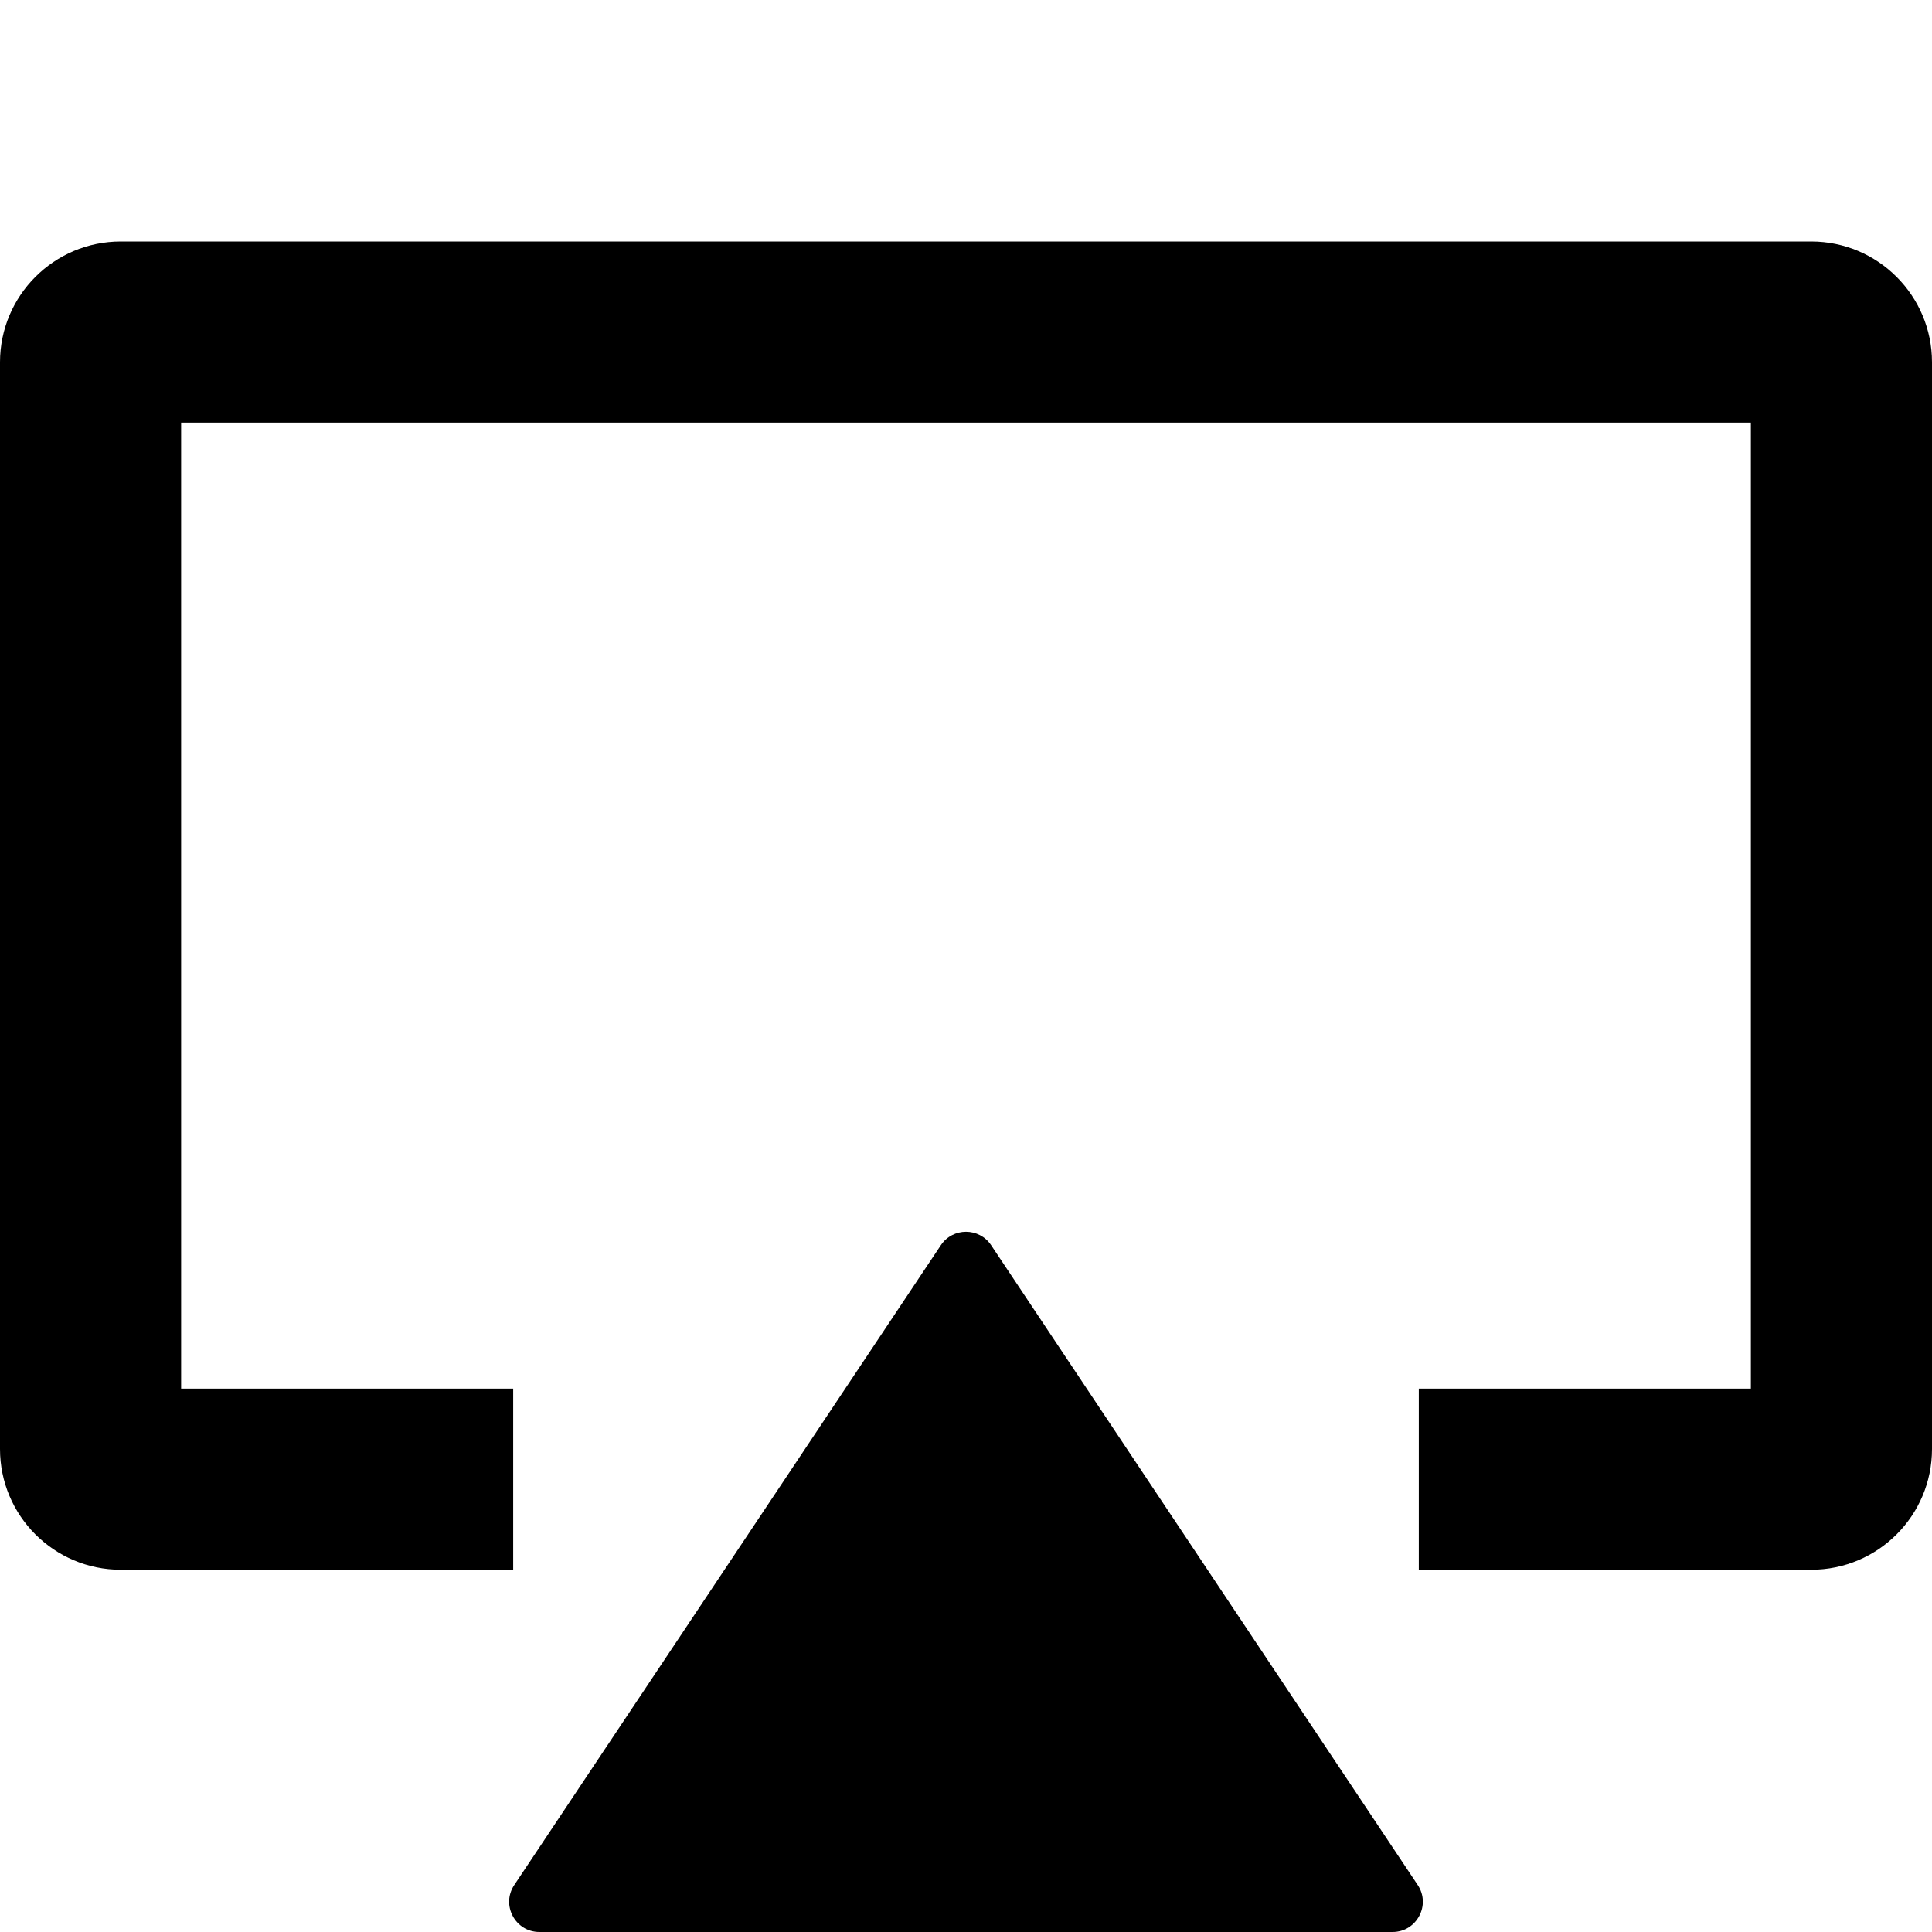 <svg aria-hidden="true" height="1em" stroke-linejoin="round" viewBox="0 0 16 16" width="1em"><path fill-rule="evenodd" clip-rule="evenodd" d="M3.5 11.5H1.5V3.5H14.5V11.5H12.5H11.75V13H12.5H15C15.552 13 16 12.552 16 12V3C16 2.448 15.552 2 15 2H1C0.448 2 0 2.448 0 3V12C0 12.552 0.448 13 1 13H3.5H4.25V11.5H3.5ZM8.208 10.312C8.109 10.164 7.891 10.164 7.792 10.312L4.259 15.611C4.148 15.777 4.267 16 4.467 16H11.533C11.732 16 11.852 15.777 11.741 15.611L8.208 10.312Z" fill="currentColor"></path></svg>